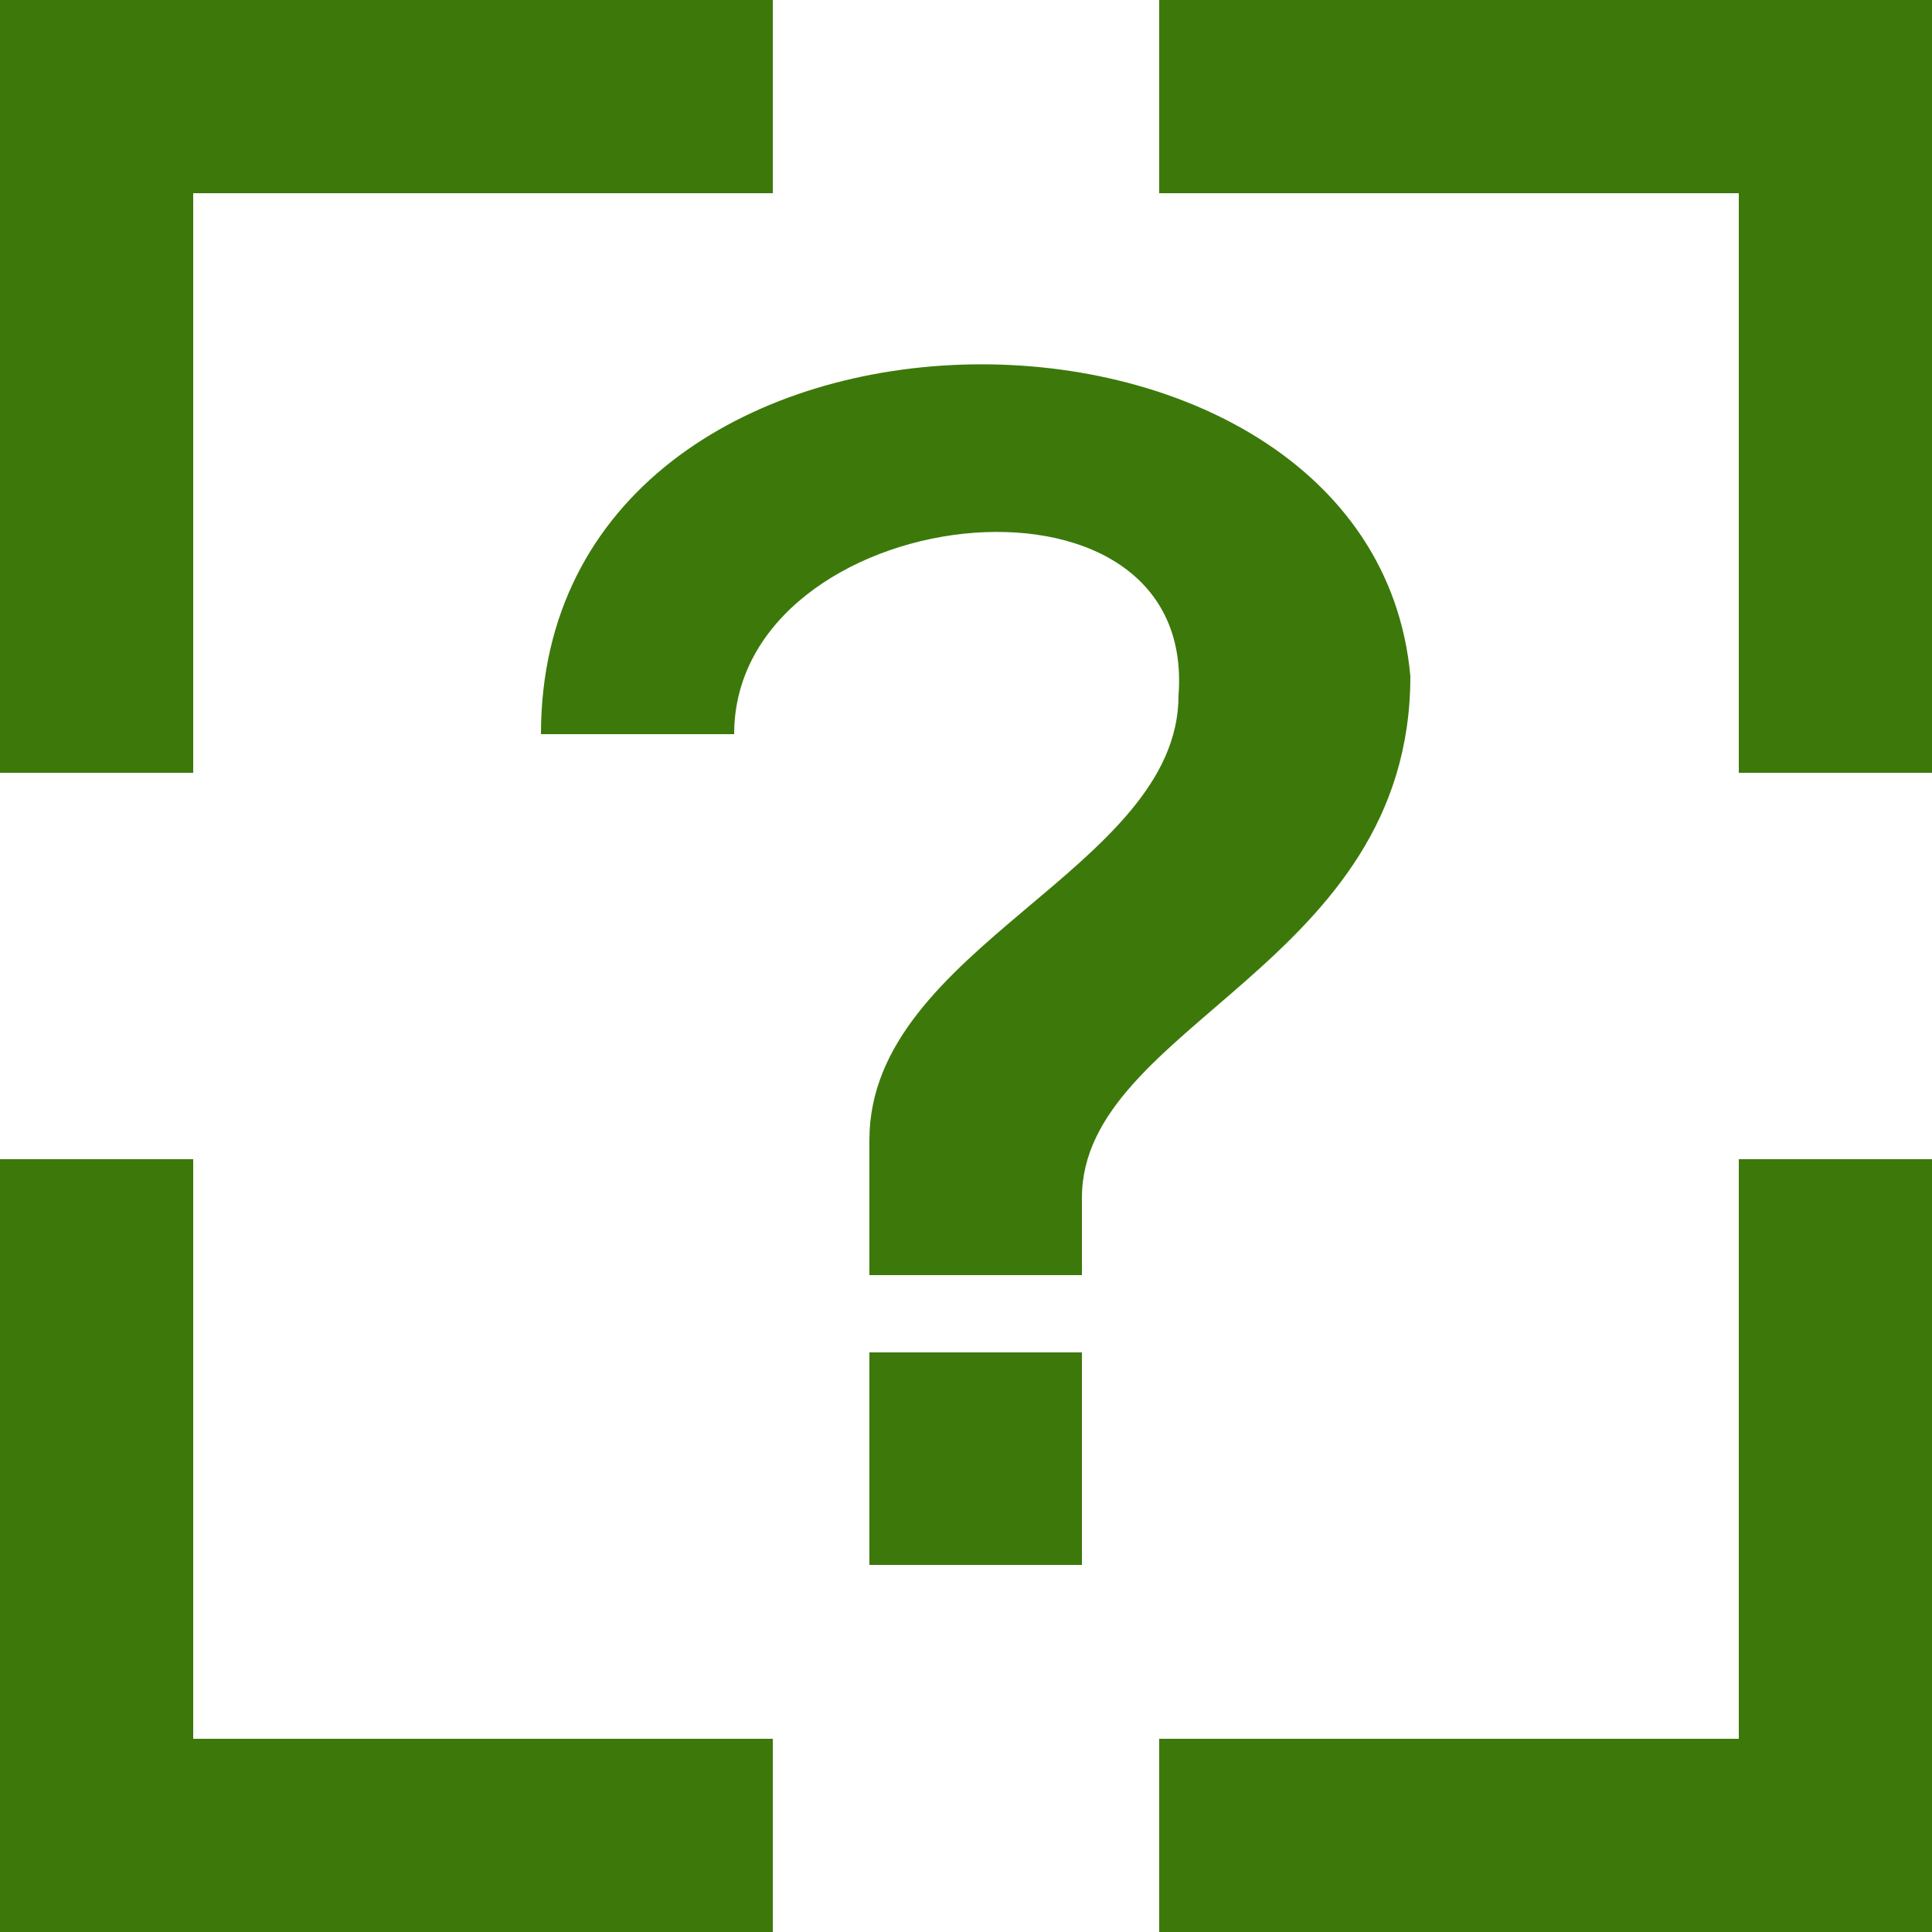 <svg xmlns="http://www.w3.org/2000/svg" width="100" height="100" viewBox="0 0 100 100">
<path d="m0,40v-40h40m20,0h40v40m0,20v40h-40m-20,0h-40v-40" stroke-width="20" stroke="#3c790a" fill="none"/>
<path d="M38,38c0-12,24-15,23-2c0,9-16,13-16,23v7h11v-4c0-9,17-12,17-27c-2-22-45-22-45,3zM45,70h11v11h-11z" fill="#3c790a"/>
</svg>
